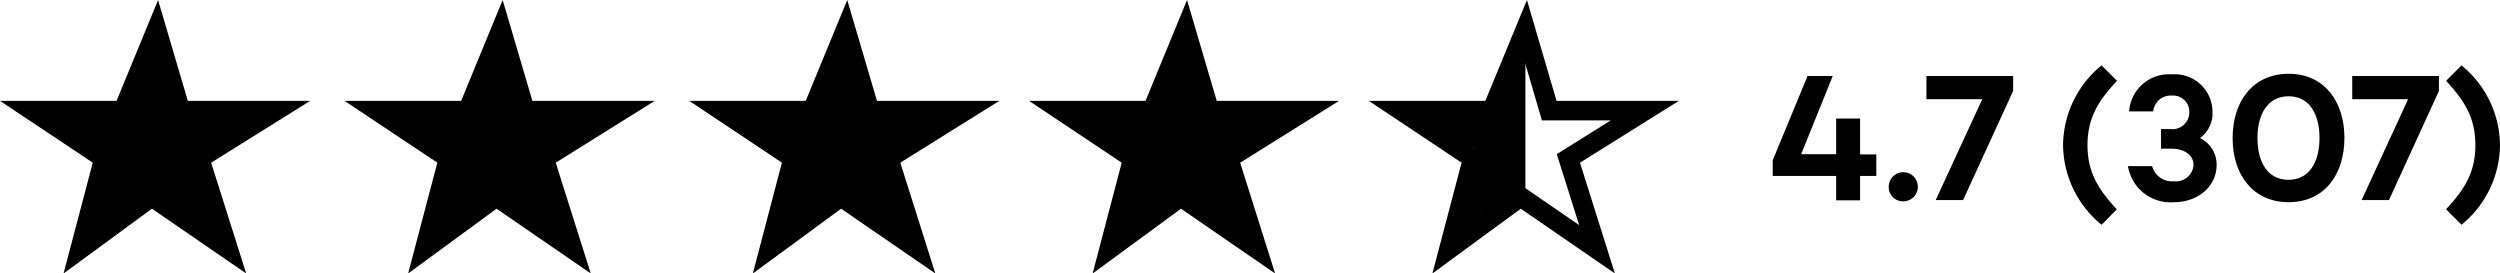 <svg xmlns="http://www.w3.org/2000/svg" viewBox="0 0 255.82 27.98"><defs><style>.cls-1,.cls-2{stroke:#000;stroke-miterlimit:10;stroke-width:2px;}.cls-2{fill:none;}</style></defs><g id="Layer_2" data-name="Layer 2"><g id="Layer_1-2" data-name="Layer 1"><polygon class="cls-1" points="3.3 11.32 12.6 11.32 16.02 3.01 18.47 11.32 28.25 11.32 20.42 16.21 23.36 25.51 15.53 20.13 8.19 25.51 10.64 16.21 3.3 11.32"/><polygon class="cls-1" points="38.56 11.32 47.86 11.32 51.28 3.01 53.73 11.32 63.51 11.32 55.68 16.21 58.62 25.51 50.79 20.13 43.45 25.51 45.9 16.21 38.56 11.32"/><polygon class="cls-1" points="73.83 11.32 83.12 11.32 86.54 3.01 88.99 11.32 98.77 11.32 90.94 16.21 93.88 25.51 86.05 20.13 78.72 25.51 81.16 16.21 73.83 11.32"/><polygon class="cls-1" points="108.6 11.32 117.89 11.32 121.31 3.01 123.76 11.32 133.54 11.32 125.72 16.21 128.65 25.51 120.83 20.13 113.49 25.51 115.93 16.21 108.6 11.32"/><path d="M192,18h-1.66v2.5h-2.45V18h-6.49V16.4l3.56-8.62h2.58l-3.23,8h3.58V12.13h2.45V15.8H192Z"/><path d="M193.27,19.16a1.49,1.49,0,1,1,1.48,1.44A1.45,1.45,0,0,1,193.27,19.16Z"/><path d="M206,7.78V9.31l-5.12,11.16h-2.8l4.76-10.32h-5.71V7.78Z"/><path d="M213.61,14.85c0,2.84,1.16,4.59,3,6.57L215.05,23a10.65,10.65,0,0,1-3.94-8.16,10.64,10.64,0,0,1,3.94-8.15l1.58,1.58C214.77,10.26,213.61,12,213.61,14.85Z"/><path d="M226.82,16.89c0,2.16-1.88,3.8-4.36,3.8A4.41,4.41,0,0,1,217.75,17h2.47a2.12,2.12,0,0,0,2.24,1.55,1.81,1.81,0,0,0,2-1.64c0-1.05-.93-1.7-2.33-1.7h-1v-2h1a1.72,1.72,0,0,0,1.9-1.71,1.66,1.66,0,0,0-1.77-1.72,1.79,1.79,0,0,0-1.92,1.62h-2.47a4.08,4.08,0,0,1,4.39-3.79,3.85,3.85,0,0,1,4.14,3.87,3.12,3.12,0,0,1-1.28,2.65A3,3,0,0,1,226.82,16.89Z"/><path d="M239.9,14.12c0,3.79-2.09,6.57-5.71,6.57s-5.73-2.78-5.73-6.57,2.11-6.57,5.73-6.57S239.9,10.34,239.9,14.12Zm-2.55,0c0-2.4-1-4.27-3.16-4.27S231,11.72,231,14.12s1,4.28,3.17,4.28S237.35,16.53,237.35,14.12Z"/><path d="M249.57,7.78V9.31l-5.11,11.16h-2.8l4.76-10.32H240.7V7.78Z"/><path d="M255.82,14.85A10.65,10.65,0,0,1,251.88,23l-1.58-1.59c1.86-2,3-3.73,3-6.57s-1.16-4.59-3-6.57l1.58-1.58A10.64,10.64,0,0,1,255.82,14.85Z"/><polygon class="cls-2" points="143.37 11.32 152.66 11.32 156.09 3.01 158.53 11.32 168.31 11.32 160.49 16.21 163.42 25.51 155.6 20.13 148.26 25.51 150.71 16.21 143.37 11.32"/><path d="M154.81,6.07V20.51a.5.5,0,0,0,1,0V6.07a.5.5,0,0,0-1,0Z"/><path d="M154.81,6.07V20.42a.5.5,0,0,0,1,0V6.07a.5.5,0,0,0-1,0Z"/><path d="M154.81,6.07V16.2a.5.5,0,0,0,1,0V6.07a.5.5,0,0,0-1,0Z"/><path d="M154.9,6.07V18.73a.5.5,0,0,0,1,0V6.07a.5.5,0,0,0-1,0Z"/><path d="M155.09,5.89V20.42a.5.5,0,0,0,1,0V5.89a.5.5,0,0,0-1,0Z"/><path d="M154.09,9.07A51.69,51.69,0,0,1,153,20.51h1a23,23,0,0,1-.21-4.54l-.93.25a9.81,9.81,0,0,1,1.52,3,.51.51,0,0,0,1,0,6.75,6.75,0,0,0,.11-2.37l-1,.13a4.35,4.35,0,0,0,.21.75c0,.2.08.21.27,0a1.8,1.8,0,0,1-.06-.32l-.91.38a2.4,2.4,0,0,1,.36,1c0,.07.05.44,0,.51s-.29,0-.36.05a5.45,5.45,0,0,0-1.74.64,5.59,5.59,0,0,0-2.37,2.67l.78-.1c-.37-.36-.13-1,0-1.4L151,19.3l1-3.83-1-.14a16.81,16.81,0,0,1-.31,6.12l1,.13A11.36,11.36,0,0,1,152,18.2l-1-.27a19.58,19.58,0,0,1-.9,3.21c-.21.58.6.8.92.39a15.27,15.27,0,0,0,2-3.63l-.91.12a2.94,2.94,0,0,1,.12,1.9,2.86,2.86,0,0,0,.27,1.75l.3-.73A1.4,1.4,0,0,1,152,21l.3.73a11.05,11.05,0,0,1,2.16-2.65l-.78-.1a.25.25,0,0,1,0,.37l.68-.18-.05-.06a.51.51,0,0,0-.5-.5c-.58,0-.67.39-1.09.67s-.6-.06-.68-.4a2.61,2.61,0,0,1,.15-1.14h-1a9.22,9.22,0,0,1,.19,2.62h1a31.16,31.16,0,0,1,.19-4.53l-1,.14a5.17,5.17,0,0,1-.13,2.47l1,.13A10.64,10.64,0,0,1,154,14.1l-.92-.12A6.32,6.32,0,0,1,153.5,16h1l-.2-1.84a.5.5,0,0,0-1,0v1.25l1-.13a10.38,10.38,0,0,1-.14-2.61h-1l0,1,1-.13a5.94,5.94,0,0,1-.24-1.44h-1a1.85,1.85,0,0,1-.05.66l1,.13-.11-1.12-.64.49a.64.64,0,0,1,.48.25.5.5,0,0,0,.85-.35,2.64,2.64,0,0,1,.27-1.27l-.91-.12a3.62,3.62,0,0,1-.38,2.77,3.3,3.3,0,0,1-.41.57c-.25.25-.23.18-.3-.13a7.21,7.21,0,0,1-.17-1.73l-.93.25a2.92,2.92,0,0,1,.57,2.12l1-.14a1.41,1.41,0,0,1,.14-.83.49.49,0,0,0-.3-.73c-1.72-.4-3.43-.85-5.13-1.37-.57-.17-.83.61-.38.92a8.12,8.12,0,0,0,5.13,1.4.51.51,0,0,0,.36-.86,3.38,3.38,0,0,0-2.11-1.25c-.63-.11-.91.83-.27,1l2.39.51c.38.08.84-.35.56-.74a1.08,1.08,0,0,0-.71-.5.52.52,0,0,0-.64.48l-.05,3.9.85-.36a2.59,2.59,0,0,1-.84-2l-.93.25a2.24,2.24,0,0,1,.47,1.21l.85-.35c-1.62-1.46-4-1.74-5.5-3.34l-.48.83c1.59.65,3.15,1.36,4.69,2.11.57.28,1.07-.55.5-.86l-2.49-1.39-.39.92c.84.23,2,.54,2.08,1.56s0,1.8,1,2.17a.51.51,0,0,0,.64-.48,5.15,5.15,0,0,1,1.22-3.38l-.86-.36a18.84,18.84,0,0,1-.15,3.9l1,.13-.28-3.41c-.06-.63-1.06-.64-1,0l.28,3.41c.05.52.9.73,1,.13a19.29,19.29,0,0,0,.19-4.16c0-.39-.55-.71-.85-.35a6.25,6.25,0,0,0-1.51,4.09l.63-.48c-.47-.17-.28-1.16-.35-1.54a2.17,2.17,0,0,0-.54-1.08,4.67,4.67,0,0,0-2.24-1.12.5.5,0,0,0-.38.92l2.49,1.38.5-.86c-1.61-.8-3.26-1.53-4.93-2.21-.49-.2-.79.5-.48.83,1.52,1.63,3.88,1.88,5.5,3.35a.51.51,0,0,0,.85-.36,3.18,3.18,0,0,0-.6-1.71.51.51,0,0,0-.94.25,3.6,3.6,0,0,0,1.14,2.69.5.5,0,0,0,.85-.35l.05-3.9-.63.48.12,0,.56-.74-2.38-.5-.27,1a2.57,2.57,0,0,1,1.67,1l.35-.85a7.21,7.21,0,0,1-4.63-1.27l-.39.92c1.7.51,3.41,1,5.14,1.36l-.3-.73a2.61,2.61,0,0,0-.25,1.6c.09.6.93.38,1-.13a3.76,3.76,0,0,0-.71-2.63.5.5,0,0,0-.93.26,5.27,5.27,0,0,0,.46,2.72c.41.6,1.13.41,1.58,0a4.58,4.58,0,0,0,1.18-4.44.5.5,0,0,0-.91-.12,3.5,3.5,0,0,0-.41,1.77l.86-.36a1.43,1.43,0,0,0-.92-.51c-.29,0-.67.12-.63.48l.11,1.12c0,.53.83.72,1,.13a2.85,2.85,0,0,0,.09-.92c-.05-.64-1-.65-1,0a7.63,7.63,0,0,0,.28,1.71.5.5,0,0,0,1-.14l0-1c0-.65-1-.64-1,0a11.14,11.14,0,0,0,.18,2.88c.11.56,1,.41,1-.14V14.2h-1l.2,1.84c.06.62,1,.65,1,0a7.36,7.36,0,0,0-.46-2.32.51.51,0,0,0-.92-.12,12,12,0,0,0-1.63,5c-.05.58.83.66,1,.13a6.21,6.21,0,0,0,.12-3c-.11-.6-.92-.38-1,.13a31.16,31.16,0,0,0-.19,4.53.5.5,0,0,0,1,0,9.69,9.69,0,0,0-.23-2.89.5.5,0,0,0-1,0c-.24.91-.39,2,.49,2.64a1.35,1.35,0,0,0,1.1.24,1.11,1.11,0,0,0,.49-.26c.12-.09.35-.48.5-.48l-.5-.5a1.18,1.18,0,0,0,.55.93.5.5,0,0,0,.68-.18,1.24,1.24,0,0,0,0-1.39.5.5,0,0,0-.78-.1,11.84,11.84,0,0,0-2.32,2.86.5.5,0,0,0,.3.73,2.31,2.31,0,0,0,1.4-.06.5.5,0,0,0,.3-.73,3.51,3.51,0,0,1-.06-1.93,2.57,2.57,0,0,0-.33-1.72.5.5,0,0,0-.91.12,14.6,14.6,0,0,1-1.9,3.38l.92.39A20.91,20.91,0,0,0,152,18.2c.12-.62-.8-.9-1-.27a12.49,12.49,0,0,0-.37,3.65.5.5,0,0,0,1,.14,17.63,17.63,0,0,0,.35-6.39c-.07-.51-.83-.73-1-.13L149.82,20c-.25,1-.87,2.46.05,3.32a.5.5,0,0,0,.78-.1A4.7,4.7,0,0,1,154,20.41c.65-.14,1.17-.21,1.27-1a3.29,3.29,0,0,0-.48-2.12.5.5,0,0,0-.91.38c.09.63.56,1.32,1.29,1s.44-1.43.21-2-1.06-.48-1,.13a5.77,5.77,0,0,1-.08,2.11h1a10.67,10.67,0,0,0-1.63-3.25.5.5,0,0,0-.93.25,24.08,24.08,0,0,0,.25,4.8c.07.5.86.46,1,0a52.79,52.79,0,0,0,1.16-11.7.5.5,0,0,0-1,0Z"/><path d="M154.33,12.81a17.35,17.35,0,0,1,0,4.32c0,.27.25.5.5.5a.51.51,0,0,0,.5-.5,17.35,17.35,0,0,0,0-4.32.52.52,0,0,0-.5-.5.51.51,0,0,0-.5.5Z"/></g></g></svg>
